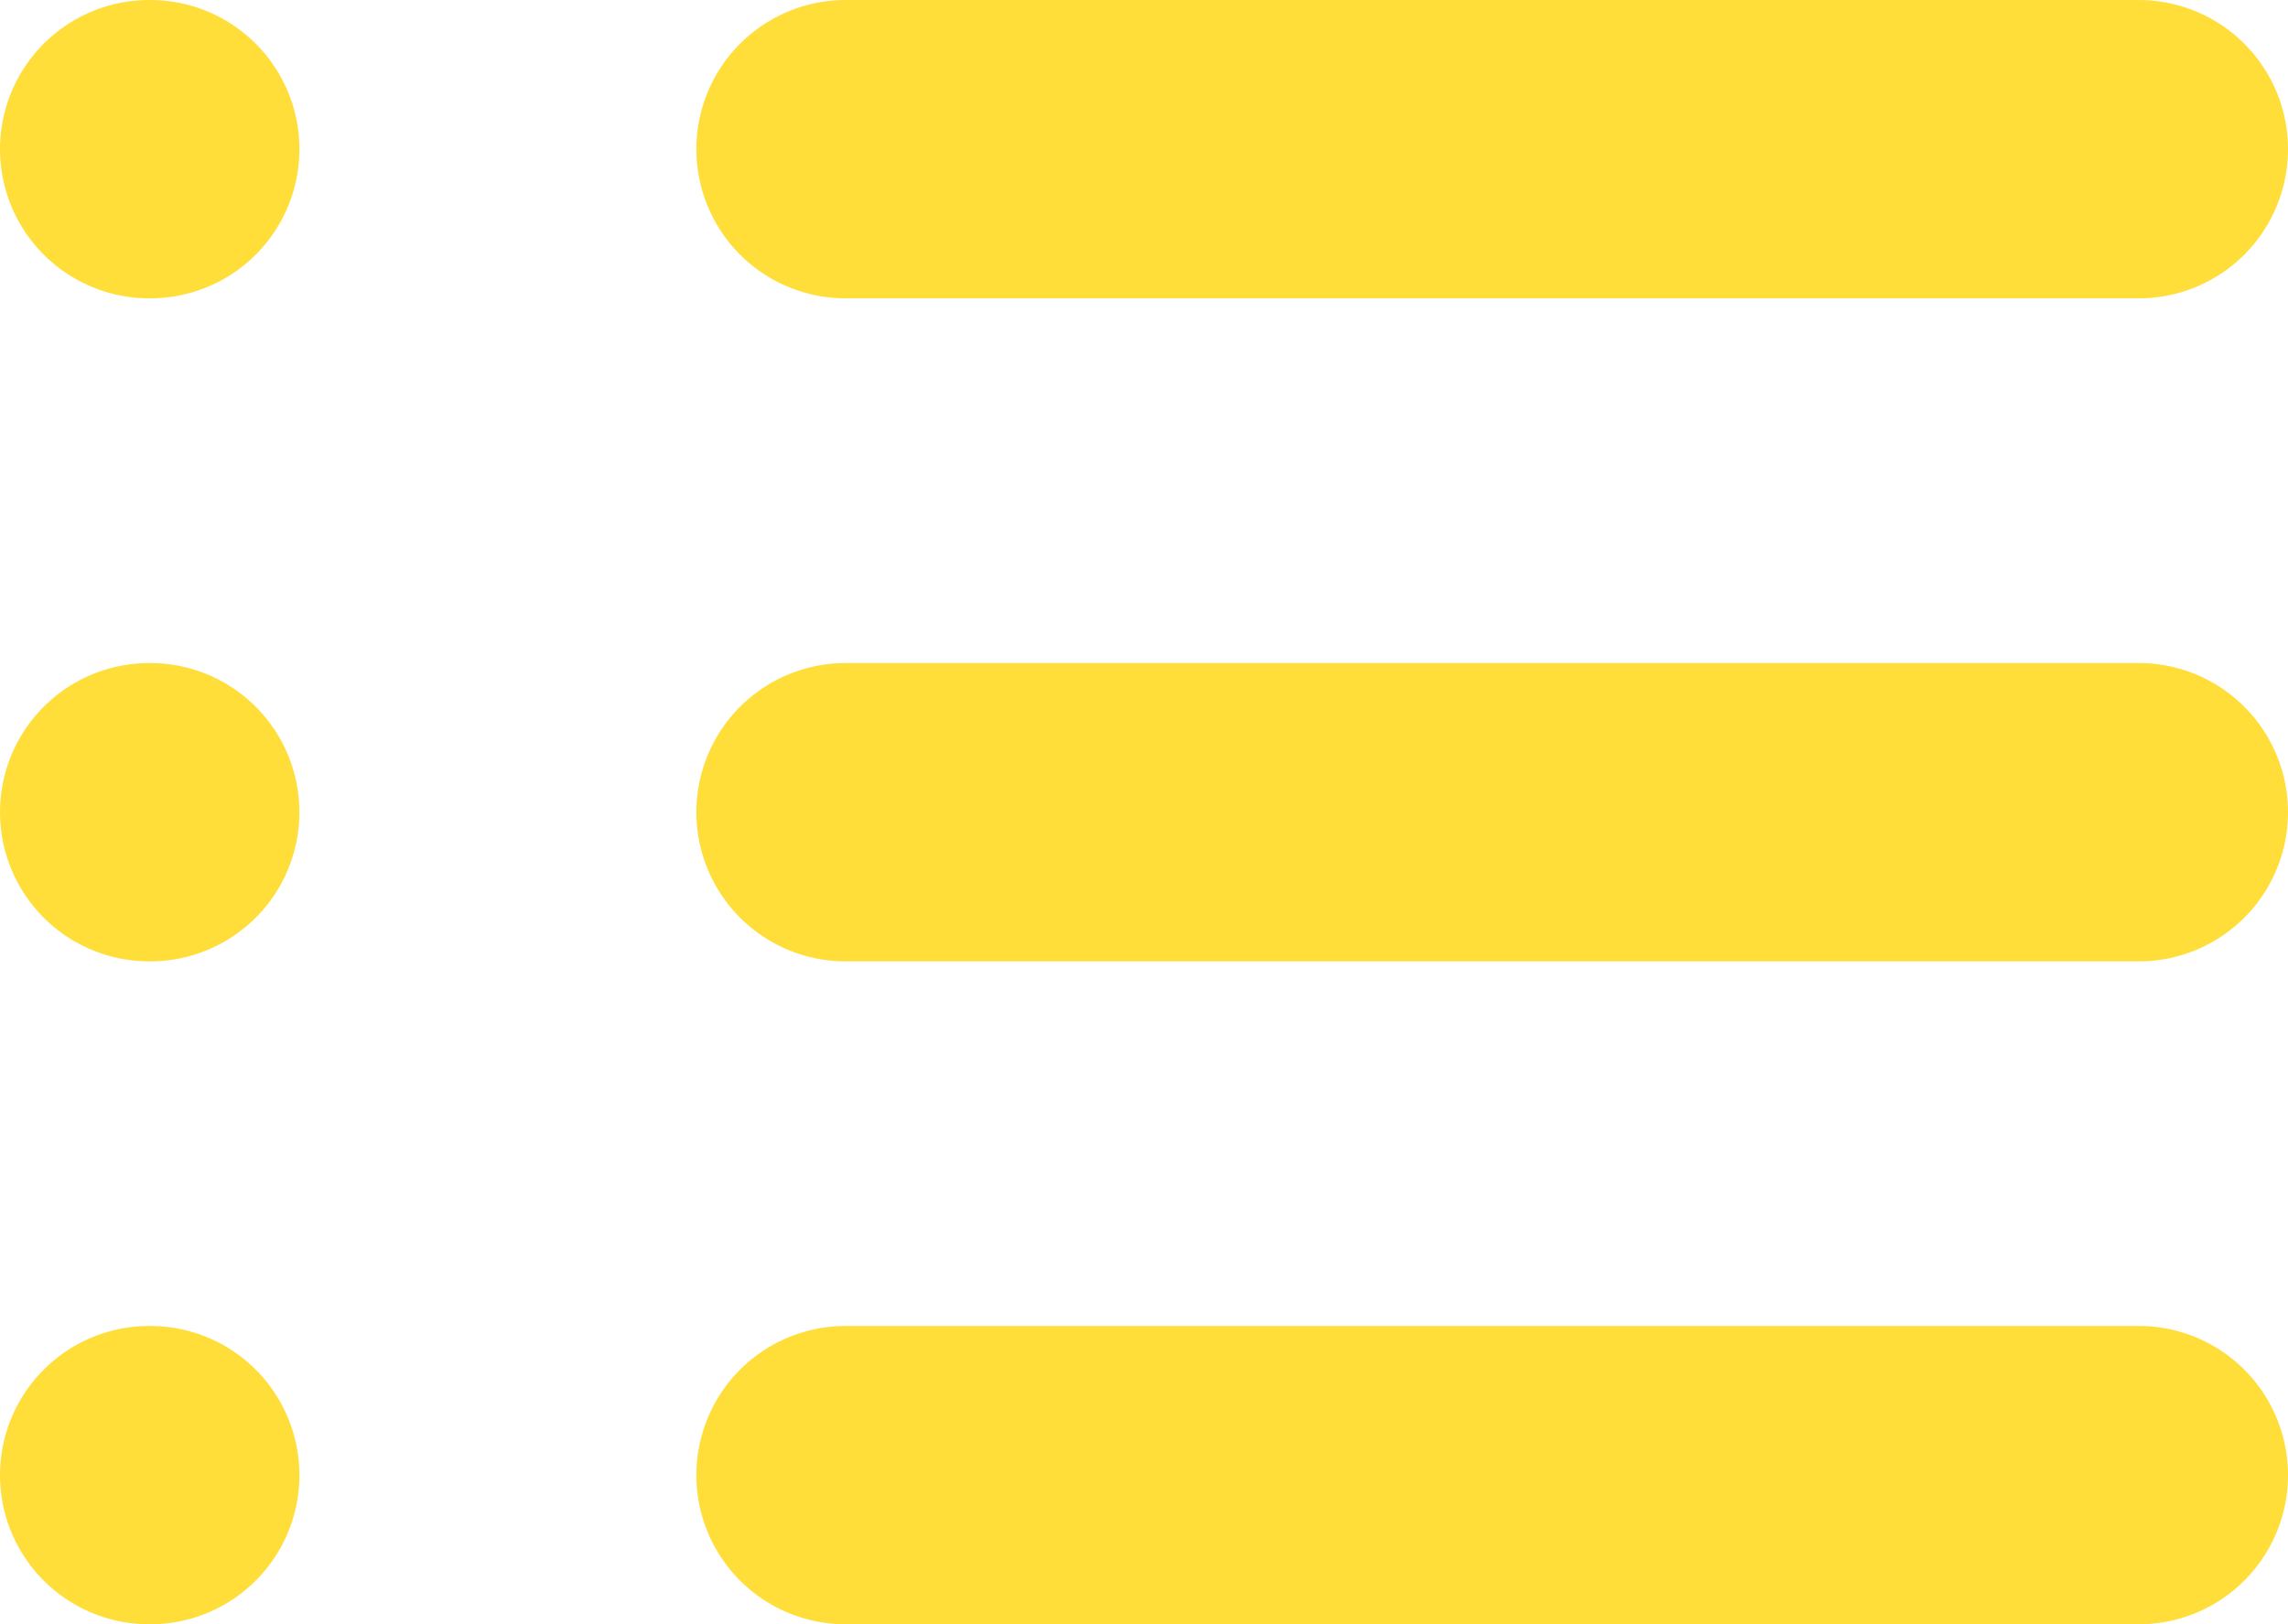 <svg xmlns="http://www.w3.org/2000/svg" width="23" height="16.333" viewBox="0 0 23 16.333">
  <g id="list_1_" data-name="list (1)" transform="translate(-1.5 -4.5)">
    <line id="Line_3" data-name="Line 3" x2="13" transform="translate(10 6)" fill="none" stroke="#ffde3a" stroke-linecap="round" stroke-linejoin="round" stroke-width="3"/>
    <line id="Line_4" data-name="Line 4" x2="13" transform="translate(10 12.667)" fill="none" stroke="#ffde3a" stroke-linecap="round" stroke-linejoin="round" stroke-width="3"/>
    <line id="Line_5" data-name="Line 5" x2="13" transform="translate(10 19.333)" fill="none" stroke="#ffde3a" stroke-linecap="round" stroke-linejoin="round" stroke-width="3"/>
    <line id="Line_6" data-name="Line 6" x2="0.01" transform="translate(3 6)" fill="none" stroke="#ffde3a" stroke-linecap="round" stroke-linejoin="round" stroke-width="3"/>
    <line id="Line_7" data-name="Line 7" x2="0.01" transform="translate(3 12.667)" fill="none" stroke="#ffde3a" stroke-linecap="round" stroke-linejoin="round" stroke-width="3"/>
    <line id="Line_8" data-name="Line 8" x2="0.01" transform="translate(3 19.333)" fill="none" stroke="#ffde3a" stroke-linecap="round" stroke-linejoin="round" stroke-width="3"/>
  </g>
</svg>

